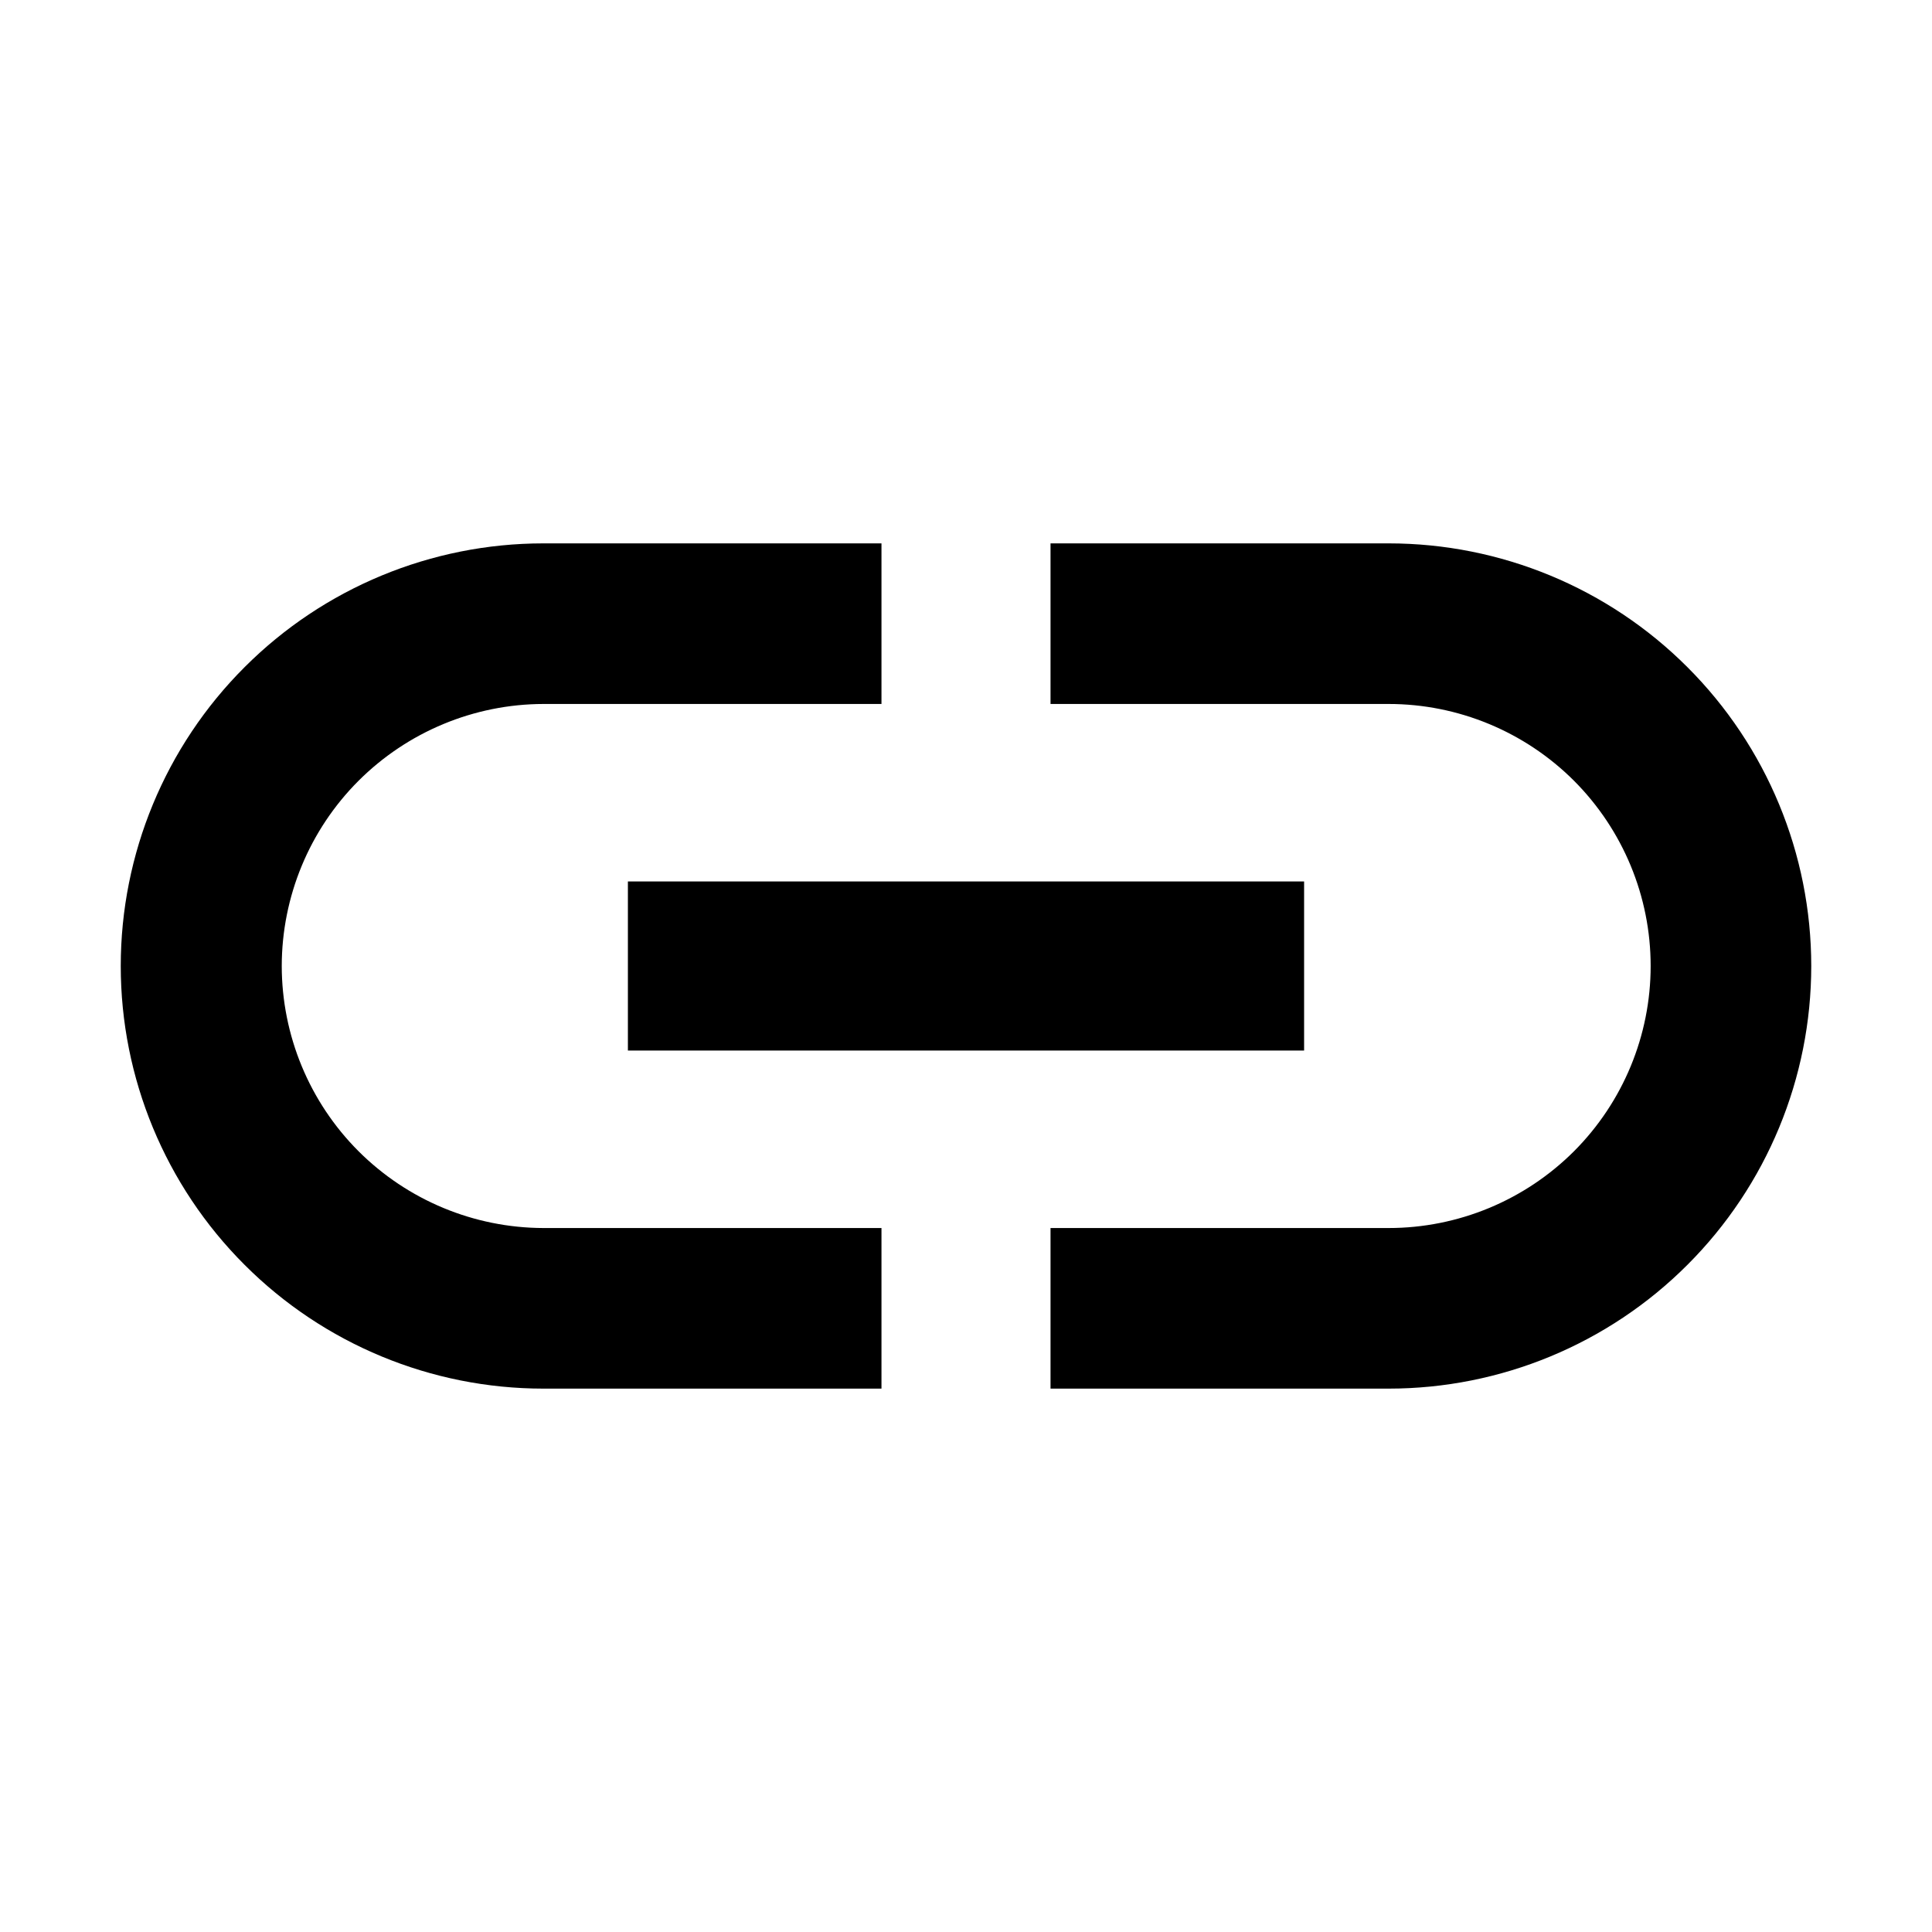<svg width="24" height="24" viewBox="0 0 24 24" fill="none" xmlns="http://www.w3.org/2000/svg">
<path d="M3.5 12C3.501 11.138 3.843 10.311 4.452 9.701C5.062 9.091 5.888 8.747 6.75 8.745H10.95V6.75H6.75C5.358 6.75 4.022 7.303 3.038 8.288C2.053 9.272 1.5 10.608 1.5 12C1.5 13.392 2.053 14.728 3.038 15.712C4.022 16.697 5.358 17.25 6.75 17.25H10.95V15.255H6.75C5.888 15.253 5.062 14.909 4.452 14.299C3.843 13.689 3.501 12.862 3.5 12ZM7.8 13.05H16.2V10.95H7.8V13.05ZM17.25 6.75H13.05V8.745H17.25C18.113 8.745 18.941 9.088 19.552 9.698C20.162 10.309 20.505 11.137 20.505 12C20.505 12.863 20.162 13.691 19.552 14.302C18.941 14.912 18.113 15.255 17.25 15.255H13.05V17.25H17.25C18.642 17.25 19.978 16.697 20.962 15.712C21.947 14.728 22.5 13.392 22.5 12C22.5 10.608 21.947 9.272 20.962 8.288C19.978 7.303 18.642 6.75 17.25 6.75Z" fill="black"/>
</svg>
